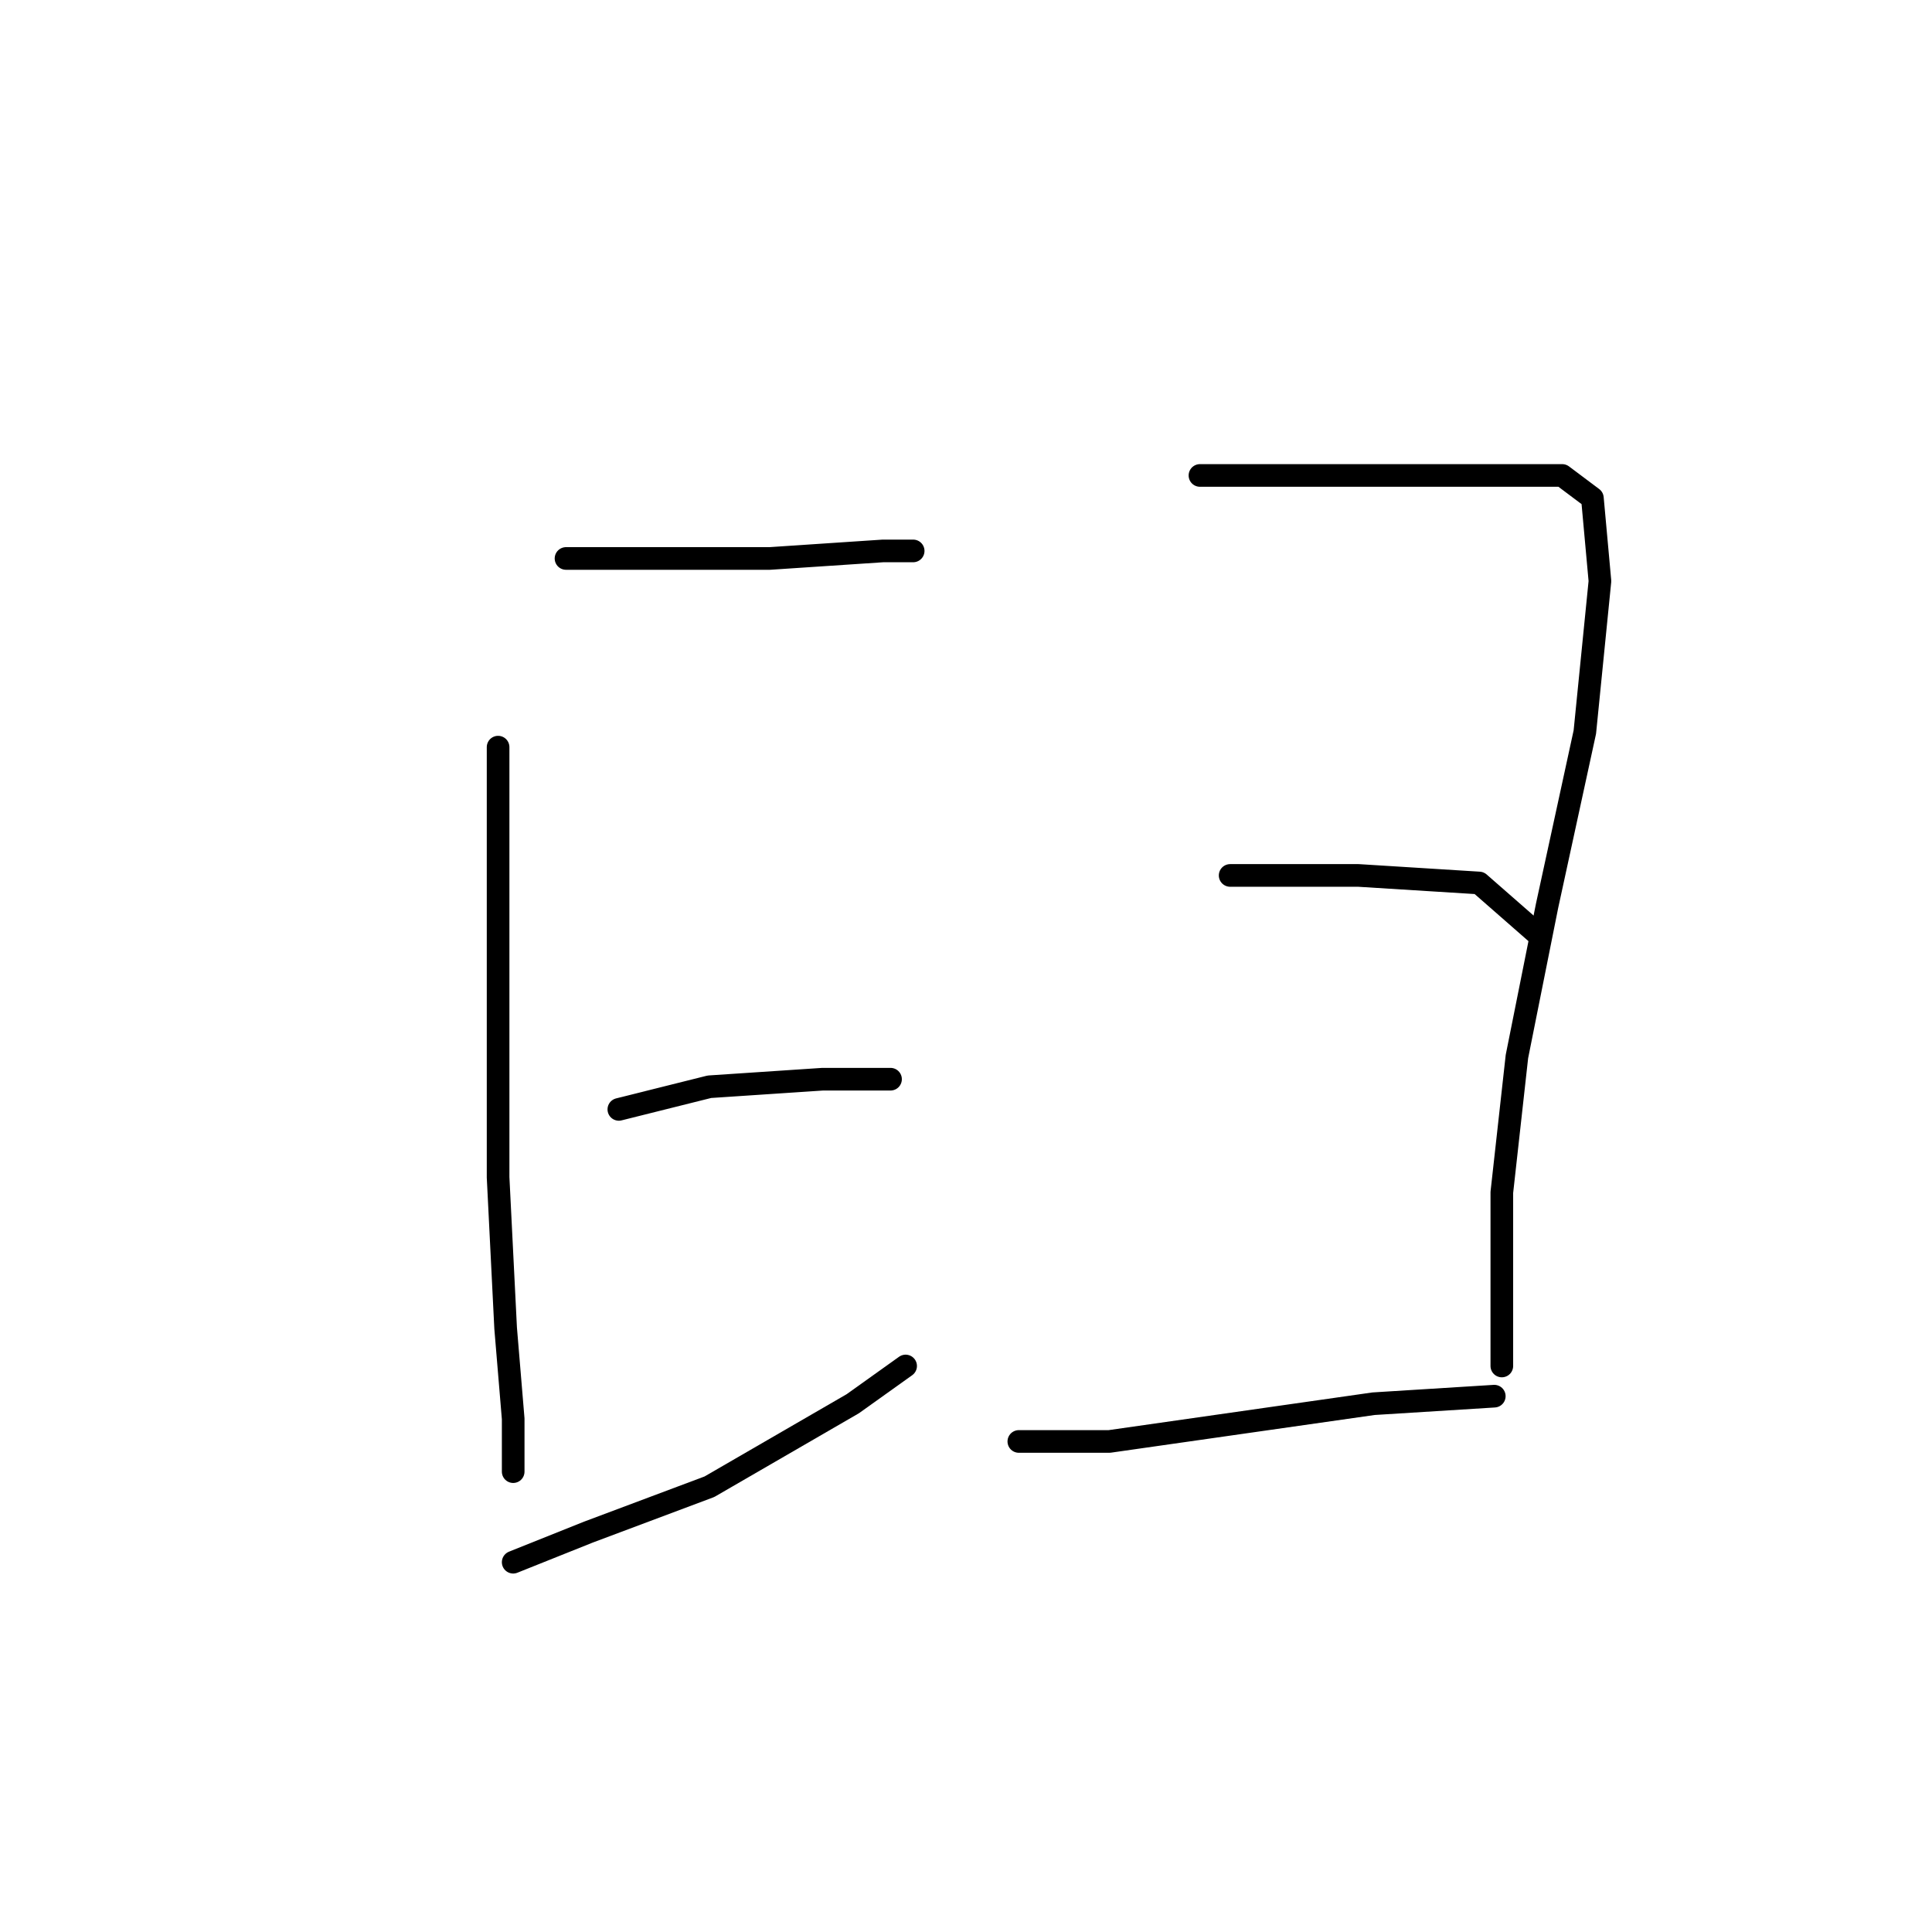 <?xml version="1.0" standalone="no"?>
    <svg width="256" height="256" xmlns="http://www.w3.org/2000/svg" version="1.1">
    <polyline stroke="black" stroke-width="3" stroke-linecap="round" fill="transparent" stroke-linejoin="round" points="66 99 66 128 66 156 67 176 68 188 68 193 68 195 68 191 68 191 " />
        <polyline stroke="black" stroke-width="3" stroke-linecap="round" fill="transparent" stroke-linejoin="round" points="75 74 86 74 102 74 117 73 121 73 121 73 " />
        <polyline stroke="black" stroke-width="3" stroke-linecap="round" fill="transparent" stroke-linejoin="round" points="82 147 94 144 109 143 118 143 118 143 " />
        <polyline stroke="black" stroke-width="3" stroke-linecap="round" fill="transparent" stroke-linejoin="round" points="68 207 78 203 94 197 113 186 120 181 120 181 " />
        <polyline stroke="black" stroke-width="3" stroke-linecap="round" fill="transparent" stroke-linejoin="round" points="159 63 181 63 189 63 203 63 207 63 211 66 212 77 210 97 205 120 201 140 199 158 199 173 199 181 199 181 " />
        <polyline stroke="black" stroke-width="3" stroke-linecap="round" fill="transparent" stroke-linejoin="round" points="163 116 180 116 196 117 204 124 204 124 " />
        <polyline stroke="black" stroke-width="3" stroke-linecap="round" fill="transparent" stroke-linejoin="round" points="135 191 147 191 161 189 182 186 198 185 198 185 " />
        </svg>